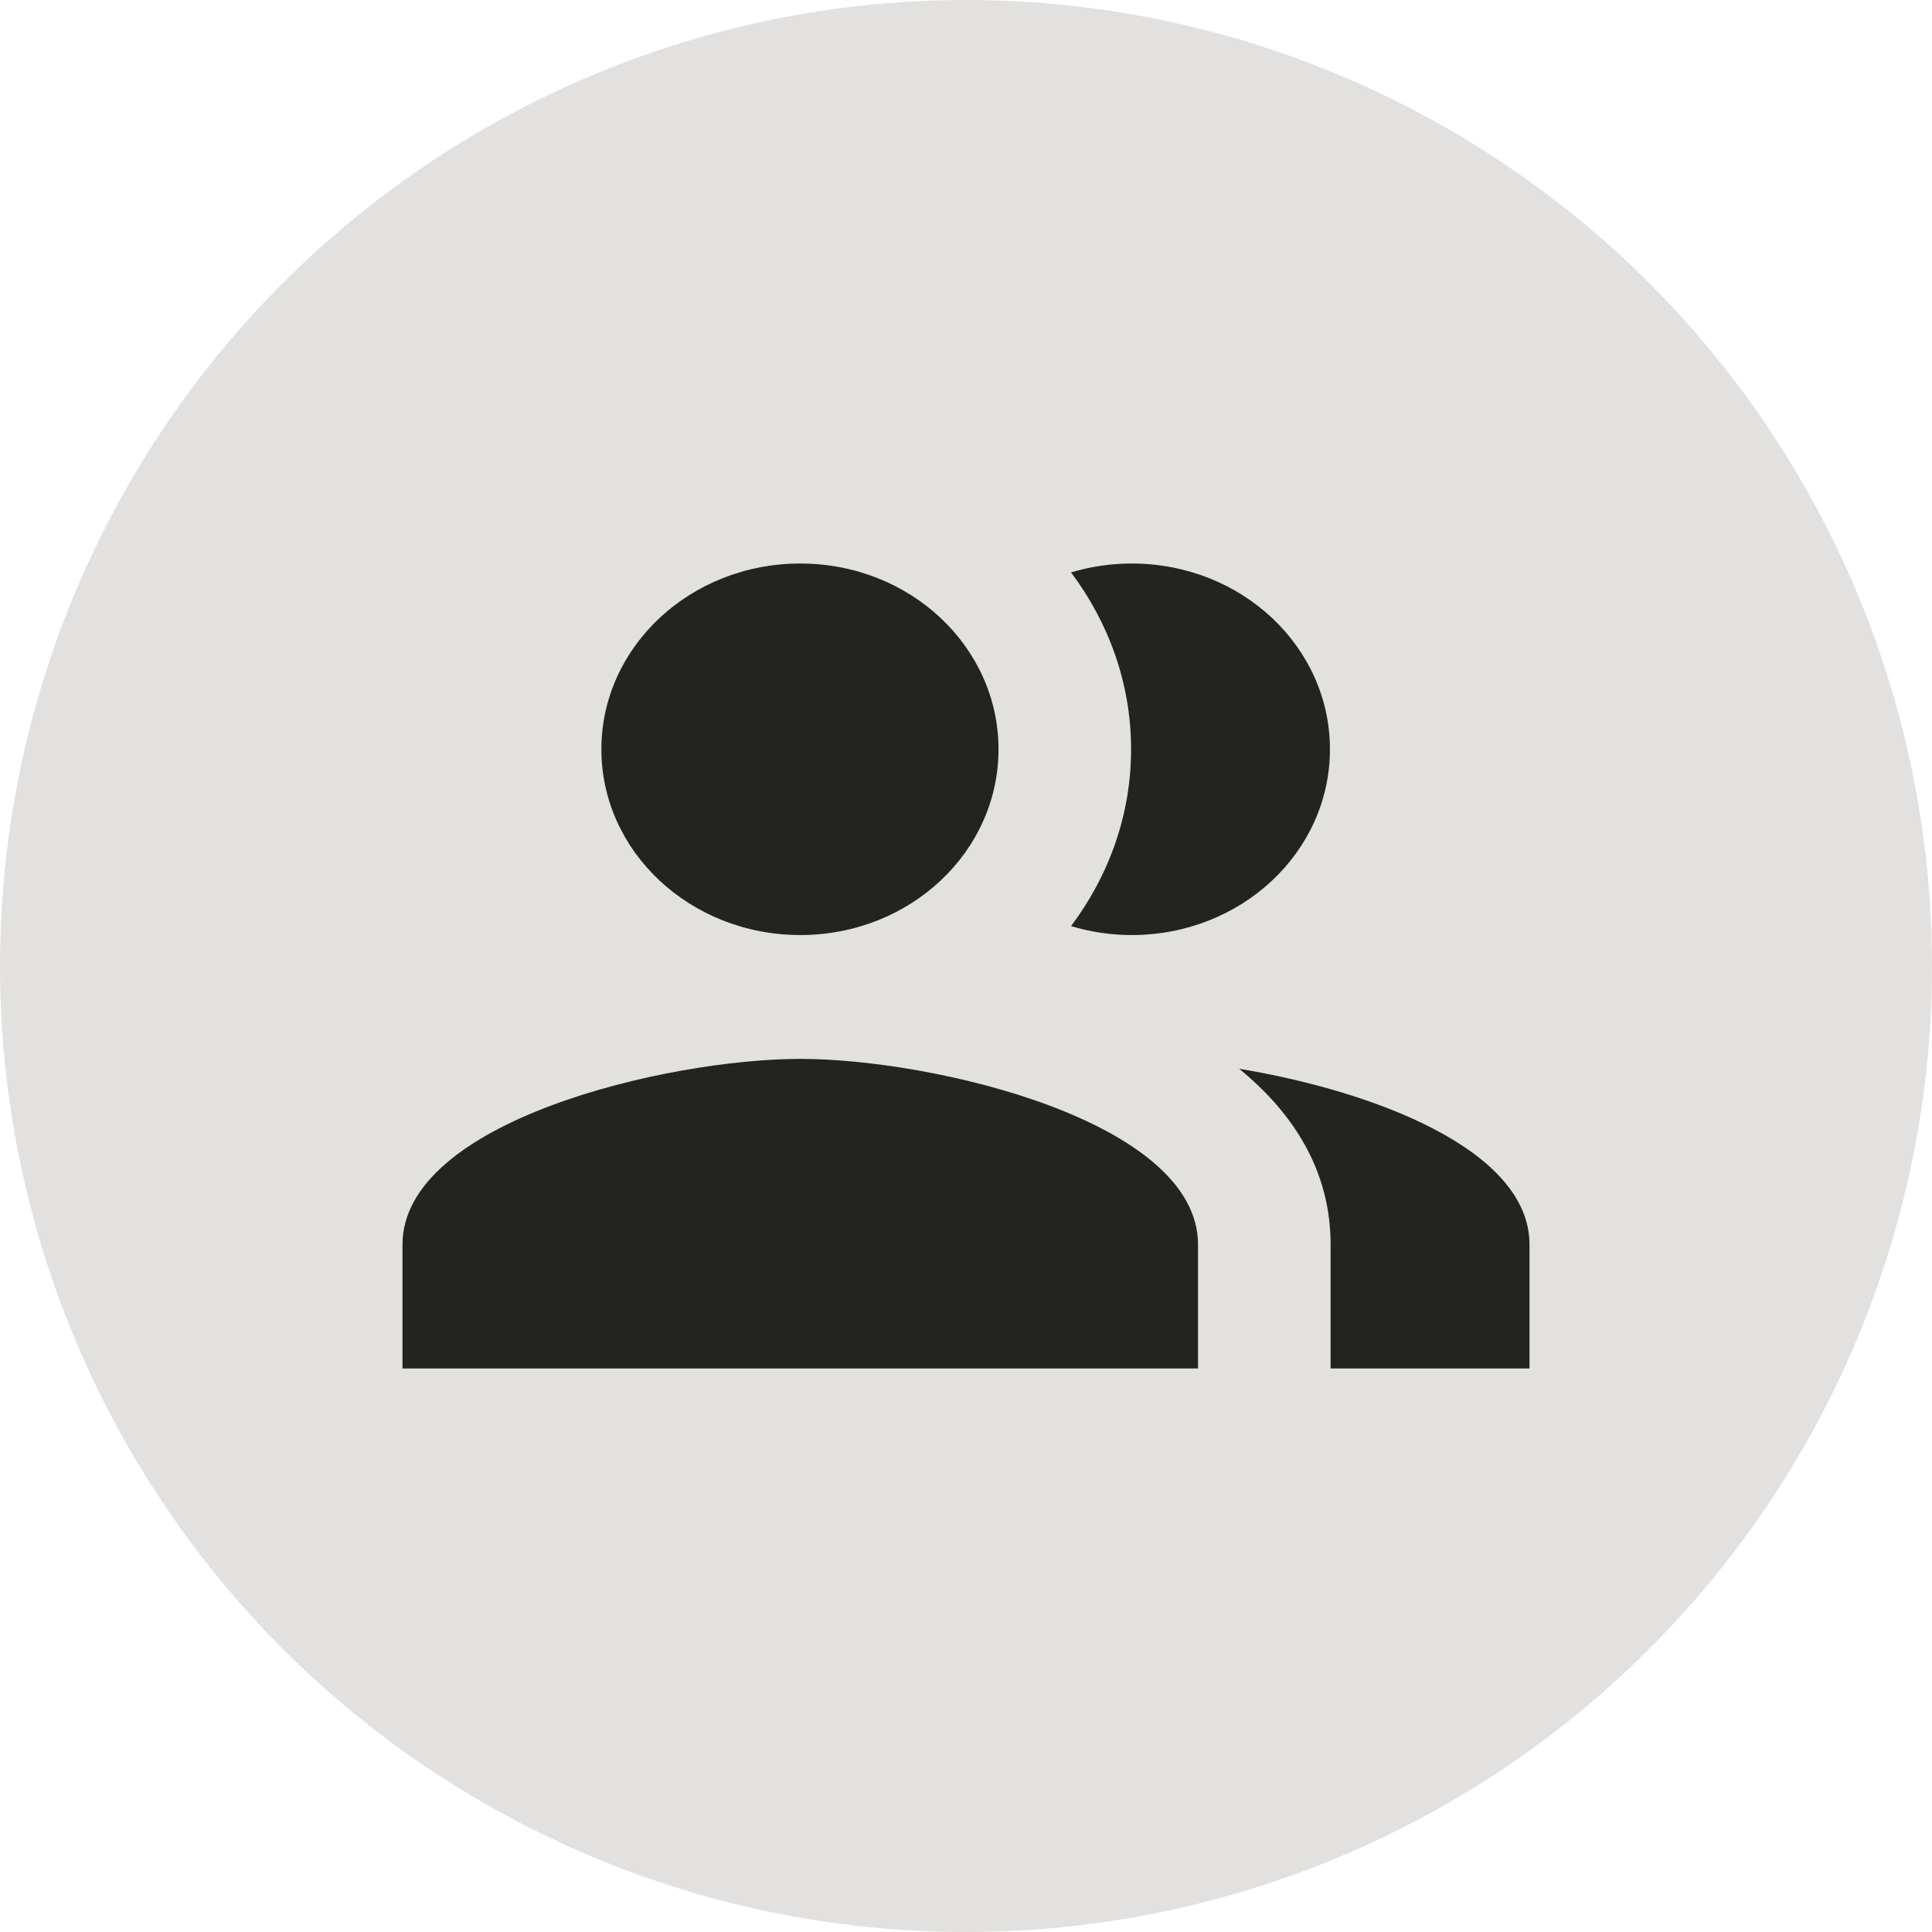 <svg width="40" height="40" viewBox="0 0 40 40" fill="none" xmlns="http://www.w3.org/2000/svg">
<circle cx="20" cy="20" r="20" fill="#E2E1DF"/>
<path d="M16.569 21.923C13.824 21.923 8.333 23.206 8.333 25.769V28.333H24.804V25.769C24.804 23.206 19.314 21.923 16.569 21.923ZM25.656 22.128C26.794 23.058 27.549 24.254 27.549 25.769V28.333H31.667V25.769C31.667 23.794 28.408 22.582 25.656 22.128ZM16.569 19.359C18.843 19.359 20.673 17.636 20.673 15.513C20.673 13.39 18.843 11.667 16.569 11.667C14.294 11.667 12.451 13.39 12.451 15.513C12.451 17.636 14.294 19.359 16.569 19.359ZM23.431 19.359C25.706 19.359 27.535 17.636 27.535 15.513C27.535 13.39 25.706 11.667 23.431 11.667C22.994 11.667 22.572 11.732 22.175 11.851C22.954 12.891 23.418 14.15 23.418 15.513C23.418 16.876 22.954 18.135 22.175 19.174C22.572 19.294 22.994 19.359 23.431 19.359Z" fill="#232320"/>
</svg>

